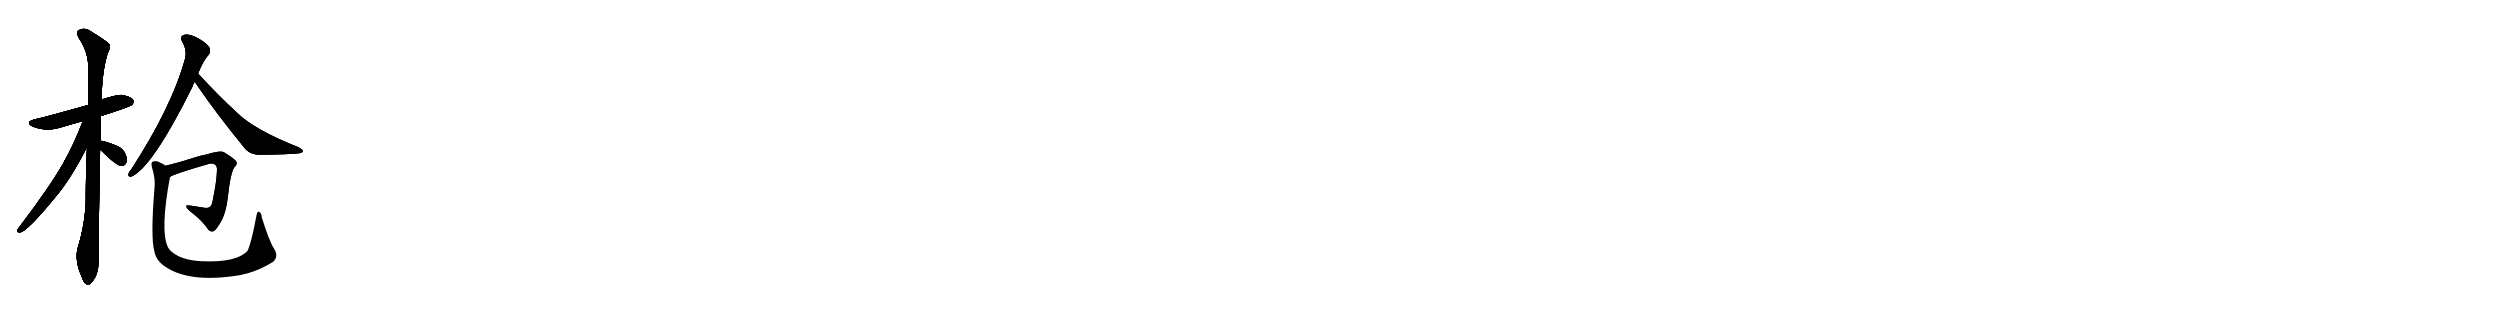 <svg version="1.1" viewBox="0 0 8192 1024" xmlns="http://www.w3.org/2000/svg">
  
  <g transform="scale(1, -1) translate(0, -900)" class="origin">
    <style type="text/css">
        .origin {display:none;}
        .hide {display:none;}
        .stroke {fill: #000000;}
        
.step1 {transform: translateX(1024px);}
.step2 {transform: translateX(2048px);}
.step3 {transform: translateX(3072px);}
.step4 {transform: translateX(4096px);}
.step5 {transform: translateX(5120px);}
.step6 {transform: translateX(6144px);}
.step7 {transform: translateX(7168px);}
.step8 {transform: translateX(8192px);}
.step9 {transform: translateX(9216px);}
.step10 {transform: translateX(10240px);}
.step11 {transform: translateX(11264px);}
.step12 {transform: translateX(12288px);}
.step13 {transform: translateX(13312px);}
.step14 {transform: translateX(14336px);}
.step15 {transform: translateX(15360px);}
.step16 {transform: translateX(16384px);}
.step17 {transform: translateX(17408px);}
.step18 {transform: translateX(18432px);}
.step19 {transform: translateX(19456px);}
.step20 {transform: translateX(20480px);}
.step21 {transform: translateX(21504px);}
.step22 {transform: translateX(22528px);}
.step23 {transform: translateX(23552px);}
.step24 {transform: translateX(24576px);}
.step25 {transform: translateX(25600px);}
.step26 {transform: translateX(26624px);}
.step27 {transform: translateX(27648px);}
.step28 {transform: translateX(28672px);}
.step29 {transform: translateX(29696px);}
    </style>

    <path d="M 331 520 Q 427 550 433 557 Q 440 564 436 573 Q 429 583 399 589 Q 384 590 333 574 L 289 556 Q 151 517 114 509 Q 80 500 106 486 Q 151 467 201 483 Q 234 493 271 503 L 331 520 Z" fill="lightgray"/>
    <path d="M 329 439 Q 329 478 331 520 L 333 574 Q 334 665 353 726 Q 362 741 359 754 Q 352 764 298 797 Q 276 813 255 799 Q 251 795 256 779 Q 289 731 289 682 Q 289 624 289 556 L 285 418 Q 281 331 281 236 Q 277 160 255 89 Q 243 46 269 -10 Q 275 -28 283 -31 Q 289 -37 296 -29 Q 303 -25 314 -5 Q 324 20 323 50 Q 322 93 328 410 L 329 439 Z" fill="lightgray"/>
    <path d="M 271 503 Q 244 430 206 363 Q 163 287 58 149 Q 52 139 64 138 Q 88 138 196 272 Q 242 332 285 418 C 342 530 282 531 271 503 Z" fill="lightgray"/>
    <path d="M 328 410 Q 382 356 398 356 Q 411 356 416 373 Q 417 385 407 403 Q 397 418 376 425 Q 343 438 329 439 C 299 443 307 431 328 410 Z" fill="lightgray"/>
    <path d="M 649 659 Q 665 701 684 721 Q 691 731 686 744 Q 680 756 650 774 Q 623 789 605 786 Q 587 782 598 762 Q 614 734 606 706 Q 563 550 431 346 Q 422 336 421 329 Q 420 319 432 322 Q 501 355 632 619 Q 633 626 638 632 L 649 659 Z" fill="lightgray"/>
    <path d="M 638 632 Q 710 526 804 412 Q 822 393 851 393 Q 950 394 981 398 Q 991 399 992 405 Q 993 409 979 417 Q 832 475 775 532 Q 715 587 649 659 C 629 681 621 657 638 632 Z" fill="lightgray"/>
    <path d="M 557 320 Q 566 329 688 364 Q 695 365 702 362 Q 712 358 711 342 Q 710 305 696 238 Q 692 216 671 219 Q 643 223 620 227 Q 607 228 611 222 Q 612 215 635 198 Q 665 174 683 147 Q 690 140 698 142 Q 705 143 718 164 Q 739 194 746 250 Q 756 340 769 353 Q 779 362 774 371 Q 767 381 734 401 Q 722 408 673 393 Q 664 393 589 369 Q 564 362 543 357 C 514 350 530 306 557 320 Z" fill="lightgray"/>
    <path d="M 898 85 Q 882 110 858 187 Q 857 202 849 206 Q 843 209 840 192 Q 824 105 811 78 Q 774 39 663 44 Q 620 45 586 60 Q 556 75 549 93 Q 525 148 557 320 C 562 347 562 347 543 357 Q 533 364 519 370 Q 509 374 500 370 Q 494 367 498 351 Q 510 315 506 281 Q 493 121 506 76 Q 510 52 532 33 Q 613 -31 790 -1 Q 799 2 810 4 Q 853 16 895 42 Q 914 60 898 85 Z" fill="lightgray"/></g>
<g transform="scale(1, -1) translate(0, -900)">
    <style type="text/css">
        .origin {display:none;}
        .hide {display:none;}
        .stroke {fill: #000000;}
        
.step1 {transform: translateX(1024px);}
.step2 {transform: translateX(2048px);}
.step3 {transform: translateX(3072px);}
.step4 {transform: translateX(4096px);}
.step5 {transform: translateX(5120px);}
.step6 {transform: translateX(6144px);}
.step7 {transform: translateX(7168px);}
.step8 {transform: translateX(8192px);}
.step9 {transform: translateX(9216px);}
.step10 {transform: translateX(10240px);}
.step11 {transform: translateX(11264px);}
.step12 {transform: translateX(12288px);}
.step13 {transform: translateX(13312px);}
.step14 {transform: translateX(14336px);}
.step15 {transform: translateX(15360px);}
.step16 {transform: translateX(16384px);}
.step17 {transform: translateX(17408px);}
.step18 {transform: translateX(18432px);}
.step19 {transform: translateX(19456px);}
.step20 {transform: translateX(20480px);}
.step21 {transform: translateX(21504px);}
.step22 {transform: translateX(22528px);}
.step23 {transform: translateX(23552px);}
.step24 {transform: translateX(24576px);}
.step25 {transform: translateX(25600px);}
.step26 {transform: translateX(26624px);}
.step27 {transform: translateX(27648px);}
.step28 {transform: translateX(28672px);}
.step29 {transform: translateX(29696px);}
    </style>

    <path d="M 331 520 Q 427 550 433 557 Q 440 564 436 573 Q 429 583 399 589 Q 384 590 333 574 L 289 556 Q 151 517 114 509 Q 80 500 106 486 Q 151 467 201 483 Q 234 493 271 503 L 331 520 Z" fill="lightgray" class="stroke step0"/>
    <path d="M 329 439 Q 329 478 331 520 L 333 574 Q 334 665 353 726 Q 362 741 359 754 Q 352 764 298 797 Q 276 813 255 799 Q 251 795 256 779 Q 289 731 289 682 Q 289 624 289 556 L 285 418 Q 281 331 281 236 Q 277 160 255 89 Q 243 46 269 -10 Q 275 -28 283 -31 Q 289 -37 296 -29 Q 303 -25 314 -5 Q 324 20 323 50 Q 322 93 328 410 L 329 439 Z" fill="lightgray" class="hide"/>
    <path d="M 271 503 Q 244 430 206 363 Q 163 287 58 149 Q 52 139 64 138 Q 88 138 196 272 Q 242 332 285 418 C 342 530 282 531 271 503 Z" fill="lightgray" class="hide"/>
    <path d="M 328 410 Q 382 356 398 356 Q 411 356 416 373 Q 417 385 407 403 Q 397 418 376 425 Q 343 438 329 439 C 299 443 307 431 328 410 Z" fill="lightgray" class="hide"/>
    <path d="M 649 659 Q 665 701 684 721 Q 691 731 686 744 Q 680 756 650 774 Q 623 789 605 786 Q 587 782 598 762 Q 614 734 606 706 Q 563 550 431 346 Q 422 336 421 329 Q 420 319 432 322 Q 501 355 632 619 Q 633 626 638 632 L 649 659 Z" fill="lightgray" class="hide"/>
    <path d="M 638 632 Q 710 526 804 412 Q 822 393 851 393 Q 950 394 981 398 Q 991 399 992 405 Q 993 409 979 417 Q 832 475 775 532 Q 715 587 649 659 C 629 681 621 657 638 632 Z" fill="lightgray" class="hide"/>
    <path d="M 557 320 Q 566 329 688 364 Q 695 365 702 362 Q 712 358 711 342 Q 710 305 696 238 Q 692 216 671 219 Q 643 223 620 227 Q 607 228 611 222 Q 612 215 635 198 Q 665 174 683 147 Q 690 140 698 142 Q 705 143 718 164 Q 739 194 746 250 Q 756 340 769 353 Q 779 362 774 371 Q 767 381 734 401 Q 722 408 673 393 Q 664 393 589 369 Q 564 362 543 357 C 514 350 530 306 557 320 Z" fill="lightgray" class="hide"/>
    <path d="M 898 85 Q 882 110 858 187 Q 857 202 849 206 Q 843 209 840 192 Q 824 105 811 78 Q 774 39 663 44 Q 620 45 586 60 Q 556 75 549 93 Q 525 148 557 320 C 562 347 562 347 543 357 Q 533 364 519 370 Q 509 374 500 370 Q 494 367 498 351 Q 510 315 506 281 Q 493 121 506 76 Q 510 52 532 33 Q 613 -31 790 -1 Q 799 2 810 4 Q 853 16 895 42 Q 914 60 898 85 Z" fill="lightgray" class="hide"/></g><g transform="scale(1, -1) translate(0, -900)">
    <style type="text/css">
        .origin {display:none;}
        .hide {display:none;}
        .stroke {fill: #000000;}
        
.step1 {transform: translateX(1024px);}
.step2 {transform: translateX(2048px);}
.step3 {transform: translateX(3072px);}
.step4 {transform: translateX(4096px);}
.step5 {transform: translateX(5120px);}
.step6 {transform: translateX(6144px);}
.step7 {transform: translateX(7168px);}
.step8 {transform: translateX(8192px);}
.step9 {transform: translateX(9216px);}
.step10 {transform: translateX(10240px);}
.step11 {transform: translateX(11264px);}
.step12 {transform: translateX(12288px);}
.step13 {transform: translateX(13312px);}
.step14 {transform: translateX(14336px);}
.step15 {transform: translateX(15360px);}
.step16 {transform: translateX(16384px);}
.step17 {transform: translateX(17408px);}
.step18 {transform: translateX(18432px);}
.step19 {transform: translateX(19456px);}
.step20 {transform: translateX(20480px);}
.step21 {transform: translateX(21504px);}
.step22 {transform: translateX(22528px);}
.step23 {transform: translateX(23552px);}
.step24 {transform: translateX(24576px);}
.step25 {transform: translateX(25600px);}
.step26 {transform: translateX(26624px);}
.step27 {transform: translateX(27648px);}
.step28 {transform: translateX(28672px);}
.step29 {transform: translateX(29696px);}
    </style>

    <path d="M 331 520 Q 427 550 433 557 Q 440 564 436 573 Q 429 583 399 589 Q 384 590 333 574 L 289 556 Q 151 517 114 509 Q 80 500 106 486 Q 151 467 201 483 Q 234 493 271 503 L 331 520 Z" fill="lightgray" class="stroke step1"/>
    <path d="M 329 439 Q 329 478 331 520 L 333 574 Q 334 665 353 726 Q 362 741 359 754 Q 352 764 298 797 Q 276 813 255 799 Q 251 795 256 779 Q 289 731 289 682 Q 289 624 289 556 L 285 418 Q 281 331 281 236 Q 277 160 255 89 Q 243 46 269 -10 Q 275 -28 283 -31 Q 289 -37 296 -29 Q 303 -25 314 -5 Q 324 20 323 50 Q 322 93 328 410 L 329 439 Z" fill="lightgray" class="stroke step1"/>
    <path d="M 271 503 Q 244 430 206 363 Q 163 287 58 149 Q 52 139 64 138 Q 88 138 196 272 Q 242 332 285 418 C 342 530 282 531 271 503 Z" fill="lightgray" class="hide"/>
    <path d="M 328 410 Q 382 356 398 356 Q 411 356 416 373 Q 417 385 407 403 Q 397 418 376 425 Q 343 438 329 439 C 299 443 307 431 328 410 Z" fill="lightgray" class="hide"/>
    <path d="M 649 659 Q 665 701 684 721 Q 691 731 686 744 Q 680 756 650 774 Q 623 789 605 786 Q 587 782 598 762 Q 614 734 606 706 Q 563 550 431 346 Q 422 336 421 329 Q 420 319 432 322 Q 501 355 632 619 Q 633 626 638 632 L 649 659 Z" fill="lightgray" class="hide"/>
    <path d="M 638 632 Q 710 526 804 412 Q 822 393 851 393 Q 950 394 981 398 Q 991 399 992 405 Q 993 409 979 417 Q 832 475 775 532 Q 715 587 649 659 C 629 681 621 657 638 632 Z" fill="lightgray" class="hide"/>
    <path d="M 557 320 Q 566 329 688 364 Q 695 365 702 362 Q 712 358 711 342 Q 710 305 696 238 Q 692 216 671 219 Q 643 223 620 227 Q 607 228 611 222 Q 612 215 635 198 Q 665 174 683 147 Q 690 140 698 142 Q 705 143 718 164 Q 739 194 746 250 Q 756 340 769 353 Q 779 362 774 371 Q 767 381 734 401 Q 722 408 673 393 Q 664 393 589 369 Q 564 362 543 357 C 514 350 530 306 557 320 Z" fill="lightgray" class="hide"/>
    <path d="M 898 85 Q 882 110 858 187 Q 857 202 849 206 Q 843 209 840 192 Q 824 105 811 78 Q 774 39 663 44 Q 620 45 586 60 Q 556 75 549 93 Q 525 148 557 320 C 562 347 562 347 543 357 Q 533 364 519 370 Q 509 374 500 370 Q 494 367 498 351 Q 510 315 506 281 Q 493 121 506 76 Q 510 52 532 33 Q 613 -31 790 -1 Q 799 2 810 4 Q 853 16 895 42 Q 914 60 898 85 Z" fill="lightgray" class="hide"/></g><g transform="scale(1, -1) translate(0, -900)">
    <style type="text/css">
        .origin {display:none;}
        .hide {display:none;}
        .stroke {fill: #000000;}
        
.step1 {transform: translateX(1024px);}
.step2 {transform: translateX(2048px);}
.step3 {transform: translateX(3072px);}
.step4 {transform: translateX(4096px);}
.step5 {transform: translateX(5120px);}
.step6 {transform: translateX(6144px);}
.step7 {transform: translateX(7168px);}
.step8 {transform: translateX(8192px);}
.step9 {transform: translateX(9216px);}
.step10 {transform: translateX(10240px);}
.step11 {transform: translateX(11264px);}
.step12 {transform: translateX(12288px);}
.step13 {transform: translateX(13312px);}
.step14 {transform: translateX(14336px);}
.step15 {transform: translateX(15360px);}
.step16 {transform: translateX(16384px);}
.step17 {transform: translateX(17408px);}
.step18 {transform: translateX(18432px);}
.step19 {transform: translateX(19456px);}
.step20 {transform: translateX(20480px);}
.step21 {transform: translateX(21504px);}
.step22 {transform: translateX(22528px);}
.step23 {transform: translateX(23552px);}
.step24 {transform: translateX(24576px);}
.step25 {transform: translateX(25600px);}
.step26 {transform: translateX(26624px);}
.step27 {transform: translateX(27648px);}
.step28 {transform: translateX(28672px);}
.step29 {transform: translateX(29696px);}
    </style>

    <path d="M 331 520 Q 427 550 433 557 Q 440 564 436 573 Q 429 583 399 589 Q 384 590 333 574 L 289 556 Q 151 517 114 509 Q 80 500 106 486 Q 151 467 201 483 Q 234 493 271 503 L 331 520 Z" fill="lightgray" class="stroke step2"/>
    <path d="M 329 439 Q 329 478 331 520 L 333 574 Q 334 665 353 726 Q 362 741 359 754 Q 352 764 298 797 Q 276 813 255 799 Q 251 795 256 779 Q 289 731 289 682 Q 289 624 289 556 L 285 418 Q 281 331 281 236 Q 277 160 255 89 Q 243 46 269 -10 Q 275 -28 283 -31 Q 289 -37 296 -29 Q 303 -25 314 -5 Q 324 20 323 50 Q 322 93 328 410 L 329 439 Z" fill="lightgray" class="stroke step2"/>
    <path d="M 271 503 Q 244 430 206 363 Q 163 287 58 149 Q 52 139 64 138 Q 88 138 196 272 Q 242 332 285 418 C 342 530 282 531 271 503 Z" fill="lightgray" class="stroke step2"/>
    <path d="M 328 410 Q 382 356 398 356 Q 411 356 416 373 Q 417 385 407 403 Q 397 418 376 425 Q 343 438 329 439 C 299 443 307 431 328 410 Z" fill="lightgray" class="hide"/>
    <path d="M 649 659 Q 665 701 684 721 Q 691 731 686 744 Q 680 756 650 774 Q 623 789 605 786 Q 587 782 598 762 Q 614 734 606 706 Q 563 550 431 346 Q 422 336 421 329 Q 420 319 432 322 Q 501 355 632 619 Q 633 626 638 632 L 649 659 Z" fill="lightgray" class="hide"/>
    <path d="M 638 632 Q 710 526 804 412 Q 822 393 851 393 Q 950 394 981 398 Q 991 399 992 405 Q 993 409 979 417 Q 832 475 775 532 Q 715 587 649 659 C 629 681 621 657 638 632 Z" fill="lightgray" class="hide"/>
    <path d="M 557 320 Q 566 329 688 364 Q 695 365 702 362 Q 712 358 711 342 Q 710 305 696 238 Q 692 216 671 219 Q 643 223 620 227 Q 607 228 611 222 Q 612 215 635 198 Q 665 174 683 147 Q 690 140 698 142 Q 705 143 718 164 Q 739 194 746 250 Q 756 340 769 353 Q 779 362 774 371 Q 767 381 734 401 Q 722 408 673 393 Q 664 393 589 369 Q 564 362 543 357 C 514 350 530 306 557 320 Z" fill="lightgray" class="hide"/>
    <path d="M 898 85 Q 882 110 858 187 Q 857 202 849 206 Q 843 209 840 192 Q 824 105 811 78 Q 774 39 663 44 Q 620 45 586 60 Q 556 75 549 93 Q 525 148 557 320 C 562 347 562 347 543 357 Q 533 364 519 370 Q 509 374 500 370 Q 494 367 498 351 Q 510 315 506 281 Q 493 121 506 76 Q 510 52 532 33 Q 613 -31 790 -1 Q 799 2 810 4 Q 853 16 895 42 Q 914 60 898 85 Z" fill="lightgray" class="hide"/></g><g transform="scale(1, -1) translate(0, -900)">
    <style type="text/css">
        .origin {display:none;}
        .hide {display:none;}
        .stroke {fill: #000000;}
        
.step1 {transform: translateX(1024px);}
.step2 {transform: translateX(2048px);}
.step3 {transform: translateX(3072px);}
.step4 {transform: translateX(4096px);}
.step5 {transform: translateX(5120px);}
.step6 {transform: translateX(6144px);}
.step7 {transform: translateX(7168px);}
.step8 {transform: translateX(8192px);}
.step9 {transform: translateX(9216px);}
.step10 {transform: translateX(10240px);}
.step11 {transform: translateX(11264px);}
.step12 {transform: translateX(12288px);}
.step13 {transform: translateX(13312px);}
.step14 {transform: translateX(14336px);}
.step15 {transform: translateX(15360px);}
.step16 {transform: translateX(16384px);}
.step17 {transform: translateX(17408px);}
.step18 {transform: translateX(18432px);}
.step19 {transform: translateX(19456px);}
.step20 {transform: translateX(20480px);}
.step21 {transform: translateX(21504px);}
.step22 {transform: translateX(22528px);}
.step23 {transform: translateX(23552px);}
.step24 {transform: translateX(24576px);}
.step25 {transform: translateX(25600px);}
.step26 {transform: translateX(26624px);}
.step27 {transform: translateX(27648px);}
.step28 {transform: translateX(28672px);}
.step29 {transform: translateX(29696px);}
    </style>

    <path d="M 331 520 Q 427 550 433 557 Q 440 564 436 573 Q 429 583 399 589 Q 384 590 333 574 L 289 556 Q 151 517 114 509 Q 80 500 106 486 Q 151 467 201 483 Q 234 493 271 503 L 331 520 Z" fill="lightgray" class="stroke step3"/>
    <path d="M 329 439 Q 329 478 331 520 L 333 574 Q 334 665 353 726 Q 362 741 359 754 Q 352 764 298 797 Q 276 813 255 799 Q 251 795 256 779 Q 289 731 289 682 Q 289 624 289 556 L 285 418 Q 281 331 281 236 Q 277 160 255 89 Q 243 46 269 -10 Q 275 -28 283 -31 Q 289 -37 296 -29 Q 303 -25 314 -5 Q 324 20 323 50 Q 322 93 328 410 L 329 439 Z" fill="lightgray" class="stroke step3"/>
    <path d="M 271 503 Q 244 430 206 363 Q 163 287 58 149 Q 52 139 64 138 Q 88 138 196 272 Q 242 332 285 418 C 342 530 282 531 271 503 Z" fill="lightgray" class="stroke step3"/>
    <path d="M 328 410 Q 382 356 398 356 Q 411 356 416 373 Q 417 385 407 403 Q 397 418 376 425 Q 343 438 329 439 C 299 443 307 431 328 410 Z" fill="lightgray" class="stroke step3"/>
    <path d="M 649 659 Q 665 701 684 721 Q 691 731 686 744 Q 680 756 650 774 Q 623 789 605 786 Q 587 782 598 762 Q 614 734 606 706 Q 563 550 431 346 Q 422 336 421 329 Q 420 319 432 322 Q 501 355 632 619 Q 633 626 638 632 L 649 659 Z" fill="lightgray" class="hide"/>
    <path d="M 638 632 Q 710 526 804 412 Q 822 393 851 393 Q 950 394 981 398 Q 991 399 992 405 Q 993 409 979 417 Q 832 475 775 532 Q 715 587 649 659 C 629 681 621 657 638 632 Z" fill="lightgray" class="hide"/>
    <path d="M 557 320 Q 566 329 688 364 Q 695 365 702 362 Q 712 358 711 342 Q 710 305 696 238 Q 692 216 671 219 Q 643 223 620 227 Q 607 228 611 222 Q 612 215 635 198 Q 665 174 683 147 Q 690 140 698 142 Q 705 143 718 164 Q 739 194 746 250 Q 756 340 769 353 Q 779 362 774 371 Q 767 381 734 401 Q 722 408 673 393 Q 664 393 589 369 Q 564 362 543 357 C 514 350 530 306 557 320 Z" fill="lightgray" class="hide"/>
    <path d="M 898 85 Q 882 110 858 187 Q 857 202 849 206 Q 843 209 840 192 Q 824 105 811 78 Q 774 39 663 44 Q 620 45 586 60 Q 556 75 549 93 Q 525 148 557 320 C 562 347 562 347 543 357 Q 533 364 519 370 Q 509 374 500 370 Q 494 367 498 351 Q 510 315 506 281 Q 493 121 506 76 Q 510 52 532 33 Q 613 -31 790 -1 Q 799 2 810 4 Q 853 16 895 42 Q 914 60 898 85 Z" fill="lightgray" class="hide"/></g><g transform="scale(1, -1) translate(0, -900)">
    <style type="text/css">
        .origin {display:none;}
        .hide {display:none;}
        .stroke {fill: #000000;}
        
.step1 {transform: translateX(1024px);}
.step2 {transform: translateX(2048px);}
.step3 {transform: translateX(3072px);}
.step4 {transform: translateX(4096px);}
.step5 {transform: translateX(5120px);}
.step6 {transform: translateX(6144px);}
.step7 {transform: translateX(7168px);}
.step8 {transform: translateX(8192px);}
.step9 {transform: translateX(9216px);}
.step10 {transform: translateX(10240px);}
.step11 {transform: translateX(11264px);}
.step12 {transform: translateX(12288px);}
.step13 {transform: translateX(13312px);}
.step14 {transform: translateX(14336px);}
.step15 {transform: translateX(15360px);}
.step16 {transform: translateX(16384px);}
.step17 {transform: translateX(17408px);}
.step18 {transform: translateX(18432px);}
.step19 {transform: translateX(19456px);}
.step20 {transform: translateX(20480px);}
.step21 {transform: translateX(21504px);}
.step22 {transform: translateX(22528px);}
.step23 {transform: translateX(23552px);}
.step24 {transform: translateX(24576px);}
.step25 {transform: translateX(25600px);}
.step26 {transform: translateX(26624px);}
.step27 {transform: translateX(27648px);}
.step28 {transform: translateX(28672px);}
.step29 {transform: translateX(29696px);}
    </style>

    <path d="M 331 520 Q 427 550 433 557 Q 440 564 436 573 Q 429 583 399 589 Q 384 590 333 574 L 289 556 Q 151 517 114 509 Q 80 500 106 486 Q 151 467 201 483 Q 234 493 271 503 L 331 520 Z" fill="lightgray" class="stroke step4"/>
    <path d="M 329 439 Q 329 478 331 520 L 333 574 Q 334 665 353 726 Q 362 741 359 754 Q 352 764 298 797 Q 276 813 255 799 Q 251 795 256 779 Q 289 731 289 682 Q 289 624 289 556 L 285 418 Q 281 331 281 236 Q 277 160 255 89 Q 243 46 269 -10 Q 275 -28 283 -31 Q 289 -37 296 -29 Q 303 -25 314 -5 Q 324 20 323 50 Q 322 93 328 410 L 329 439 Z" fill="lightgray" class="stroke step4"/>
    <path d="M 271 503 Q 244 430 206 363 Q 163 287 58 149 Q 52 139 64 138 Q 88 138 196 272 Q 242 332 285 418 C 342 530 282 531 271 503 Z" fill="lightgray" class="stroke step4"/>
    <path d="M 328 410 Q 382 356 398 356 Q 411 356 416 373 Q 417 385 407 403 Q 397 418 376 425 Q 343 438 329 439 C 299 443 307 431 328 410 Z" fill="lightgray" class="stroke step4"/>
    <path d="M 649 659 Q 665 701 684 721 Q 691 731 686 744 Q 680 756 650 774 Q 623 789 605 786 Q 587 782 598 762 Q 614 734 606 706 Q 563 550 431 346 Q 422 336 421 329 Q 420 319 432 322 Q 501 355 632 619 Q 633 626 638 632 L 649 659 Z" fill="lightgray" class="stroke step4"/>
    <path d="M 638 632 Q 710 526 804 412 Q 822 393 851 393 Q 950 394 981 398 Q 991 399 992 405 Q 993 409 979 417 Q 832 475 775 532 Q 715 587 649 659 C 629 681 621 657 638 632 Z" fill="lightgray" class="hide"/>
    <path d="M 557 320 Q 566 329 688 364 Q 695 365 702 362 Q 712 358 711 342 Q 710 305 696 238 Q 692 216 671 219 Q 643 223 620 227 Q 607 228 611 222 Q 612 215 635 198 Q 665 174 683 147 Q 690 140 698 142 Q 705 143 718 164 Q 739 194 746 250 Q 756 340 769 353 Q 779 362 774 371 Q 767 381 734 401 Q 722 408 673 393 Q 664 393 589 369 Q 564 362 543 357 C 514 350 530 306 557 320 Z" fill="lightgray" class="hide"/>
    <path d="M 898 85 Q 882 110 858 187 Q 857 202 849 206 Q 843 209 840 192 Q 824 105 811 78 Q 774 39 663 44 Q 620 45 586 60 Q 556 75 549 93 Q 525 148 557 320 C 562 347 562 347 543 357 Q 533 364 519 370 Q 509 374 500 370 Q 494 367 498 351 Q 510 315 506 281 Q 493 121 506 76 Q 510 52 532 33 Q 613 -31 790 -1 Q 799 2 810 4 Q 853 16 895 42 Q 914 60 898 85 Z" fill="lightgray" class="hide"/></g><g transform="scale(1, -1) translate(0, -900)">
    <style type="text/css">
        .origin {display:none;}
        .hide {display:none;}
        .stroke {fill: #000000;}
        
.step1 {transform: translateX(1024px);}
.step2 {transform: translateX(2048px);}
.step3 {transform: translateX(3072px);}
.step4 {transform: translateX(4096px);}
.step5 {transform: translateX(5120px);}
.step6 {transform: translateX(6144px);}
.step7 {transform: translateX(7168px);}
.step8 {transform: translateX(8192px);}
.step9 {transform: translateX(9216px);}
.step10 {transform: translateX(10240px);}
.step11 {transform: translateX(11264px);}
.step12 {transform: translateX(12288px);}
.step13 {transform: translateX(13312px);}
.step14 {transform: translateX(14336px);}
.step15 {transform: translateX(15360px);}
.step16 {transform: translateX(16384px);}
.step17 {transform: translateX(17408px);}
.step18 {transform: translateX(18432px);}
.step19 {transform: translateX(19456px);}
.step20 {transform: translateX(20480px);}
.step21 {transform: translateX(21504px);}
.step22 {transform: translateX(22528px);}
.step23 {transform: translateX(23552px);}
.step24 {transform: translateX(24576px);}
.step25 {transform: translateX(25600px);}
.step26 {transform: translateX(26624px);}
.step27 {transform: translateX(27648px);}
.step28 {transform: translateX(28672px);}
.step29 {transform: translateX(29696px);}
    </style>

    <path d="M 331 520 Q 427 550 433 557 Q 440 564 436 573 Q 429 583 399 589 Q 384 590 333 574 L 289 556 Q 151 517 114 509 Q 80 500 106 486 Q 151 467 201 483 Q 234 493 271 503 L 331 520 Z" fill="lightgray" class="stroke step5"/>
    <path d="M 329 439 Q 329 478 331 520 L 333 574 Q 334 665 353 726 Q 362 741 359 754 Q 352 764 298 797 Q 276 813 255 799 Q 251 795 256 779 Q 289 731 289 682 Q 289 624 289 556 L 285 418 Q 281 331 281 236 Q 277 160 255 89 Q 243 46 269 -10 Q 275 -28 283 -31 Q 289 -37 296 -29 Q 303 -25 314 -5 Q 324 20 323 50 Q 322 93 328 410 L 329 439 Z" fill="lightgray" class="stroke step5"/>
    <path d="M 271 503 Q 244 430 206 363 Q 163 287 58 149 Q 52 139 64 138 Q 88 138 196 272 Q 242 332 285 418 C 342 530 282 531 271 503 Z" fill="lightgray" class="stroke step5"/>
    <path d="M 328 410 Q 382 356 398 356 Q 411 356 416 373 Q 417 385 407 403 Q 397 418 376 425 Q 343 438 329 439 C 299 443 307 431 328 410 Z" fill="lightgray" class="stroke step5"/>
    <path d="M 649 659 Q 665 701 684 721 Q 691 731 686 744 Q 680 756 650 774 Q 623 789 605 786 Q 587 782 598 762 Q 614 734 606 706 Q 563 550 431 346 Q 422 336 421 329 Q 420 319 432 322 Q 501 355 632 619 Q 633 626 638 632 L 649 659 Z" fill="lightgray" class="stroke step5"/>
    <path d="M 638 632 Q 710 526 804 412 Q 822 393 851 393 Q 950 394 981 398 Q 991 399 992 405 Q 993 409 979 417 Q 832 475 775 532 Q 715 587 649 659 C 629 681 621 657 638 632 Z" fill="lightgray" class="stroke step5"/>
    <path d="M 557 320 Q 566 329 688 364 Q 695 365 702 362 Q 712 358 711 342 Q 710 305 696 238 Q 692 216 671 219 Q 643 223 620 227 Q 607 228 611 222 Q 612 215 635 198 Q 665 174 683 147 Q 690 140 698 142 Q 705 143 718 164 Q 739 194 746 250 Q 756 340 769 353 Q 779 362 774 371 Q 767 381 734 401 Q 722 408 673 393 Q 664 393 589 369 Q 564 362 543 357 C 514 350 530 306 557 320 Z" fill="lightgray" class="hide"/>
    <path d="M 898 85 Q 882 110 858 187 Q 857 202 849 206 Q 843 209 840 192 Q 824 105 811 78 Q 774 39 663 44 Q 620 45 586 60 Q 556 75 549 93 Q 525 148 557 320 C 562 347 562 347 543 357 Q 533 364 519 370 Q 509 374 500 370 Q 494 367 498 351 Q 510 315 506 281 Q 493 121 506 76 Q 510 52 532 33 Q 613 -31 790 -1 Q 799 2 810 4 Q 853 16 895 42 Q 914 60 898 85 Z" fill="lightgray" class="hide"/></g><g transform="scale(1, -1) translate(0, -900)">
    <style type="text/css">
        .origin {display:none;}
        .hide {display:none;}
        .stroke {fill: #000000;}
        
.step1 {transform: translateX(1024px);}
.step2 {transform: translateX(2048px);}
.step3 {transform: translateX(3072px);}
.step4 {transform: translateX(4096px);}
.step5 {transform: translateX(5120px);}
.step6 {transform: translateX(6144px);}
.step7 {transform: translateX(7168px);}
.step8 {transform: translateX(8192px);}
.step9 {transform: translateX(9216px);}
.step10 {transform: translateX(10240px);}
.step11 {transform: translateX(11264px);}
.step12 {transform: translateX(12288px);}
.step13 {transform: translateX(13312px);}
.step14 {transform: translateX(14336px);}
.step15 {transform: translateX(15360px);}
.step16 {transform: translateX(16384px);}
.step17 {transform: translateX(17408px);}
.step18 {transform: translateX(18432px);}
.step19 {transform: translateX(19456px);}
.step20 {transform: translateX(20480px);}
.step21 {transform: translateX(21504px);}
.step22 {transform: translateX(22528px);}
.step23 {transform: translateX(23552px);}
.step24 {transform: translateX(24576px);}
.step25 {transform: translateX(25600px);}
.step26 {transform: translateX(26624px);}
.step27 {transform: translateX(27648px);}
.step28 {transform: translateX(28672px);}
.step29 {transform: translateX(29696px);}
    </style>

    <path d="M 331 520 Q 427 550 433 557 Q 440 564 436 573 Q 429 583 399 589 Q 384 590 333 574 L 289 556 Q 151 517 114 509 Q 80 500 106 486 Q 151 467 201 483 Q 234 493 271 503 L 331 520 Z" fill="lightgray" class="stroke step6"/>
    <path d="M 329 439 Q 329 478 331 520 L 333 574 Q 334 665 353 726 Q 362 741 359 754 Q 352 764 298 797 Q 276 813 255 799 Q 251 795 256 779 Q 289 731 289 682 Q 289 624 289 556 L 285 418 Q 281 331 281 236 Q 277 160 255 89 Q 243 46 269 -10 Q 275 -28 283 -31 Q 289 -37 296 -29 Q 303 -25 314 -5 Q 324 20 323 50 Q 322 93 328 410 L 329 439 Z" fill="lightgray" class="stroke step6"/>
    <path d="M 271 503 Q 244 430 206 363 Q 163 287 58 149 Q 52 139 64 138 Q 88 138 196 272 Q 242 332 285 418 C 342 530 282 531 271 503 Z" fill="lightgray" class="stroke step6"/>
    <path d="M 328 410 Q 382 356 398 356 Q 411 356 416 373 Q 417 385 407 403 Q 397 418 376 425 Q 343 438 329 439 C 299 443 307 431 328 410 Z" fill="lightgray" class="stroke step6"/>
    <path d="M 649 659 Q 665 701 684 721 Q 691 731 686 744 Q 680 756 650 774 Q 623 789 605 786 Q 587 782 598 762 Q 614 734 606 706 Q 563 550 431 346 Q 422 336 421 329 Q 420 319 432 322 Q 501 355 632 619 Q 633 626 638 632 L 649 659 Z" fill="lightgray" class="stroke step6"/>
    <path d="M 638 632 Q 710 526 804 412 Q 822 393 851 393 Q 950 394 981 398 Q 991 399 992 405 Q 993 409 979 417 Q 832 475 775 532 Q 715 587 649 659 C 629 681 621 657 638 632 Z" fill="lightgray" class="stroke step6"/>
    <path d="M 557 320 Q 566 329 688 364 Q 695 365 702 362 Q 712 358 711 342 Q 710 305 696 238 Q 692 216 671 219 Q 643 223 620 227 Q 607 228 611 222 Q 612 215 635 198 Q 665 174 683 147 Q 690 140 698 142 Q 705 143 718 164 Q 739 194 746 250 Q 756 340 769 353 Q 779 362 774 371 Q 767 381 734 401 Q 722 408 673 393 Q 664 393 589 369 Q 564 362 543 357 C 514 350 530 306 557 320 Z" fill="lightgray" class="stroke step6"/>
    <path d="M 898 85 Q 882 110 858 187 Q 857 202 849 206 Q 843 209 840 192 Q 824 105 811 78 Q 774 39 663 44 Q 620 45 586 60 Q 556 75 549 93 Q 525 148 557 320 C 562 347 562 347 543 357 Q 533 364 519 370 Q 509 374 500 370 Q 494 367 498 351 Q 510 315 506 281 Q 493 121 506 76 Q 510 52 532 33 Q 613 -31 790 -1 Q 799 2 810 4 Q 853 16 895 42 Q 914 60 898 85 Z" fill="lightgray" class="hide"/></g><g transform="scale(1, -1) translate(0, -900)">
    <style type="text/css">
        .origin {display:none;}
        .hide {display:none;}
        .stroke {fill: #000000;}
        
.step1 {transform: translateX(1024px);}
.step2 {transform: translateX(2048px);}
.step3 {transform: translateX(3072px);}
.step4 {transform: translateX(4096px);}
.step5 {transform: translateX(5120px);}
.step6 {transform: translateX(6144px);}
.step7 {transform: translateX(7168px);}
.step8 {transform: translateX(8192px);}
.step9 {transform: translateX(9216px);}
.step10 {transform: translateX(10240px);}
.step11 {transform: translateX(11264px);}
.step12 {transform: translateX(12288px);}
.step13 {transform: translateX(13312px);}
.step14 {transform: translateX(14336px);}
.step15 {transform: translateX(15360px);}
.step16 {transform: translateX(16384px);}
.step17 {transform: translateX(17408px);}
.step18 {transform: translateX(18432px);}
.step19 {transform: translateX(19456px);}
.step20 {transform: translateX(20480px);}
.step21 {transform: translateX(21504px);}
.step22 {transform: translateX(22528px);}
.step23 {transform: translateX(23552px);}
.step24 {transform: translateX(24576px);}
.step25 {transform: translateX(25600px);}
.step26 {transform: translateX(26624px);}
.step27 {transform: translateX(27648px);}
.step28 {transform: translateX(28672px);}
.step29 {transform: translateX(29696px);}
    </style>

    <path d="M 331 520 Q 427 550 433 557 Q 440 564 436 573 Q 429 583 399 589 Q 384 590 333 574 L 289 556 Q 151 517 114 509 Q 80 500 106 486 Q 151 467 201 483 Q 234 493 271 503 L 331 520 Z" fill="lightgray" class="stroke step7"/>
    <path d="M 329 439 Q 329 478 331 520 L 333 574 Q 334 665 353 726 Q 362 741 359 754 Q 352 764 298 797 Q 276 813 255 799 Q 251 795 256 779 Q 289 731 289 682 Q 289 624 289 556 L 285 418 Q 281 331 281 236 Q 277 160 255 89 Q 243 46 269 -10 Q 275 -28 283 -31 Q 289 -37 296 -29 Q 303 -25 314 -5 Q 324 20 323 50 Q 322 93 328 410 L 329 439 Z" fill="lightgray" class="stroke step7"/>
    <path d="M 271 503 Q 244 430 206 363 Q 163 287 58 149 Q 52 139 64 138 Q 88 138 196 272 Q 242 332 285 418 C 342 530 282 531 271 503 Z" fill="lightgray" class="stroke step7"/>
    <path d="M 328 410 Q 382 356 398 356 Q 411 356 416 373 Q 417 385 407 403 Q 397 418 376 425 Q 343 438 329 439 C 299 443 307 431 328 410 Z" fill="lightgray" class="stroke step7"/>
    <path d="M 649 659 Q 665 701 684 721 Q 691 731 686 744 Q 680 756 650 774 Q 623 789 605 786 Q 587 782 598 762 Q 614 734 606 706 Q 563 550 431 346 Q 422 336 421 329 Q 420 319 432 322 Q 501 355 632 619 Q 633 626 638 632 L 649 659 Z" fill="lightgray" class="stroke step7"/>
    <path d="M 638 632 Q 710 526 804 412 Q 822 393 851 393 Q 950 394 981 398 Q 991 399 992 405 Q 993 409 979 417 Q 832 475 775 532 Q 715 587 649 659 C 629 681 621 657 638 632 Z" fill="lightgray" class="stroke step7"/>
    <path d="M 557 320 Q 566 329 688 364 Q 695 365 702 362 Q 712 358 711 342 Q 710 305 696 238 Q 692 216 671 219 Q 643 223 620 227 Q 607 228 611 222 Q 612 215 635 198 Q 665 174 683 147 Q 690 140 698 142 Q 705 143 718 164 Q 739 194 746 250 Q 756 340 769 353 Q 779 362 774 371 Q 767 381 734 401 Q 722 408 673 393 Q 664 393 589 369 Q 564 362 543 357 C 514 350 530 306 557 320 Z" fill="lightgray" class="stroke step7"/>
    <path d="M 898 85 Q 882 110 858 187 Q 857 202 849 206 Q 843 209 840 192 Q 824 105 811 78 Q 774 39 663 44 Q 620 45 586 60 Q 556 75 549 93 Q 525 148 557 320 C 562 347 562 347 543 357 Q 533 364 519 370 Q 509 374 500 370 Q 494 367 498 351 Q 510 315 506 281 Q 493 121 506 76 Q 510 52 532 33 Q 613 -31 790 -1 Q 799 2 810 4 Q 853 16 895 42 Q 914 60 898 85 Z" fill="lightgray" class="stroke step7"/></g></svg>